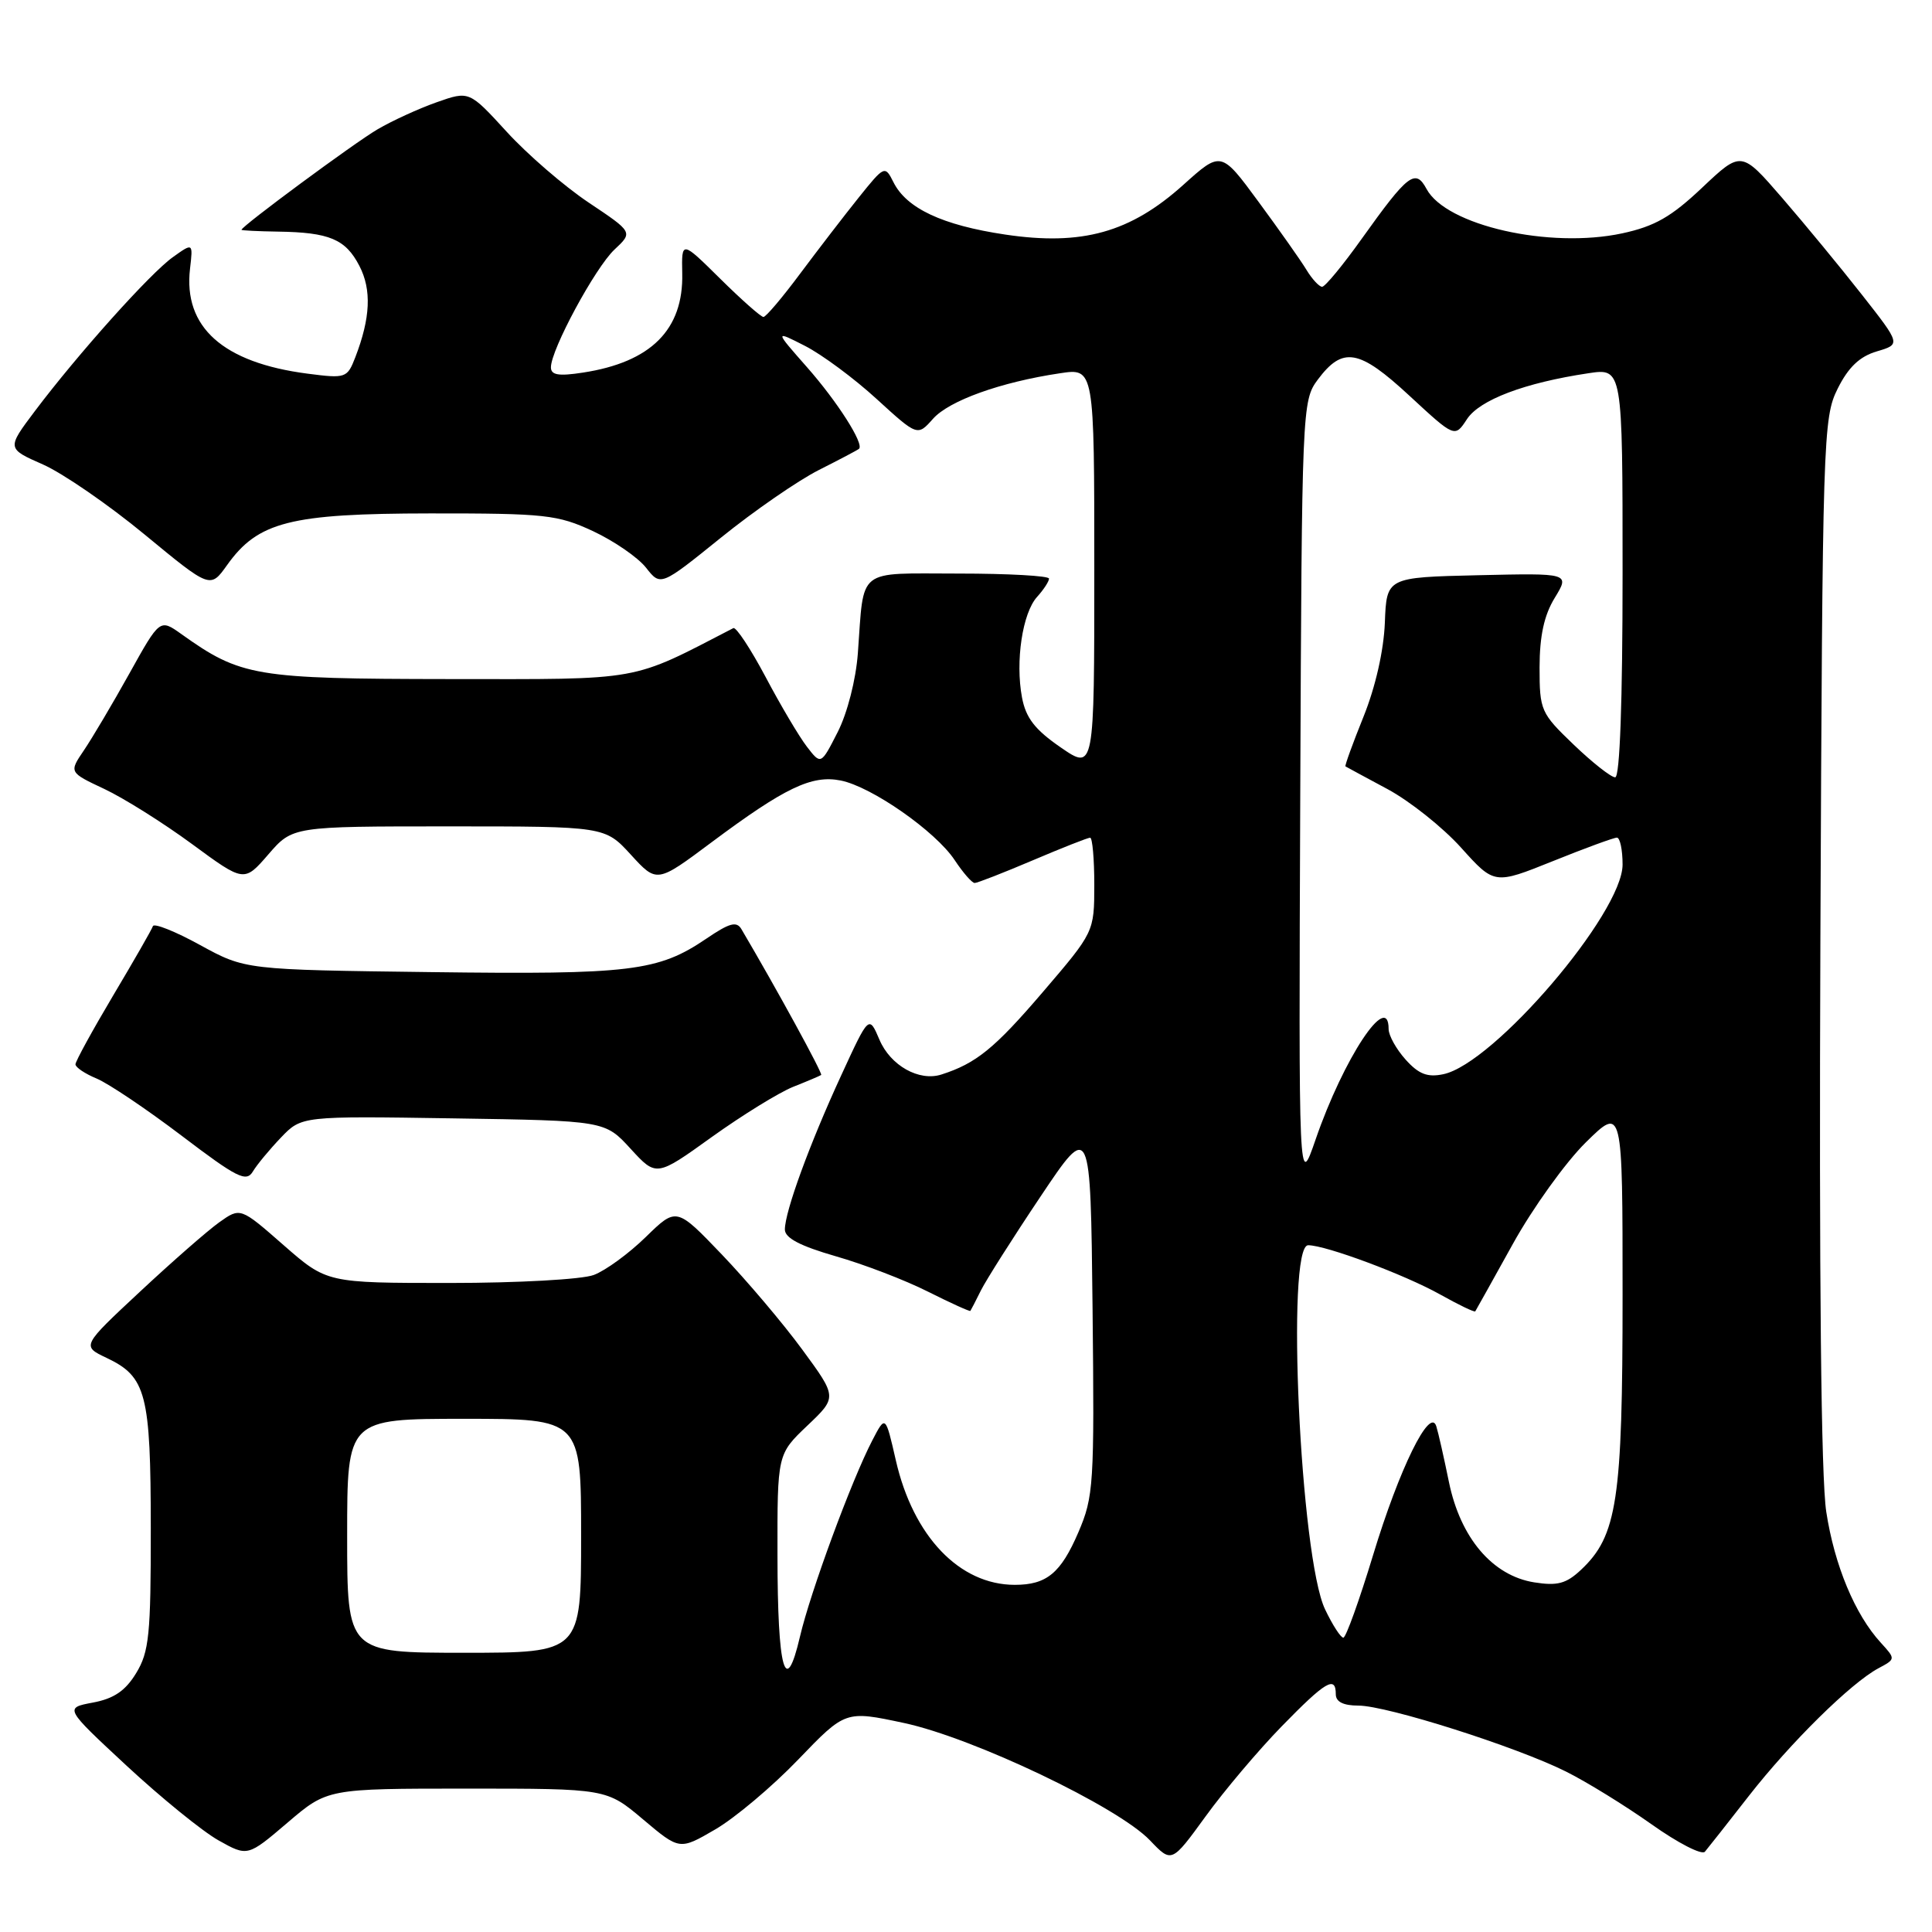 <?xml version="1.0" encoding="UTF-8" standalone="no"?>
<!DOCTYPE svg PUBLIC "-//W3C//DTD SVG 1.1//EN" "http://www.w3.org/Graphics/SVG/1.1/DTD/svg11.dtd" >
<svg xmlns="http://www.w3.org/2000/svg" xmlns:xlink="http://www.w3.org/1999/xlink" version="1.1" viewBox="0 0 256 256">
 <g >
 <path fill="currentColor"
d=" M 169.83 228.75 C 175.66 222.77 177.00 221.98 177.00 224.50 C 177.00 225.50 178.00 226.00 179.99 226.00 C 183.77 226.00 200.92 231.45 207.50 234.74 C 210.25 236.11 215.35 239.26 218.84 241.73 C 222.32 244.20 225.50 245.84 225.91 245.36 C 226.31 244.89 228.93 241.56 231.73 237.97 C 237.25 230.90 245.26 223.00 248.91 221.05 C 251.19 219.83 251.19 219.83 249.21 217.66 C 245.80 213.94 243.08 207.43 241.99 200.33 C 241.30 195.88 241.03 169.47 241.21 124.50 C 241.49 57.80 241.57 55.37 243.50 51.50 C 244.92 48.65 246.42 47.23 248.69 46.56 C 251.87 45.62 251.87 45.62 246.72 39.06 C 243.89 35.45 239.13 29.68 236.15 26.23 C 230.73 19.97 230.73 19.97 225.55 24.86 C 221.45 28.74 219.26 29.99 214.95 30.92 C 205.31 32.99 191.61 29.88 189.02 25.03 C 187.55 22.30 186.56 23.06 180.45 31.62 C 177.95 35.13 175.58 38.00 175.19 38.00 C 174.80 38.00 173.86 36.99 173.11 35.75 C 172.36 34.51 169.50 30.46 166.77 26.75 C 161.80 19.99 161.80 19.99 156.79 24.50 C 149.77 30.81 143.37 32.60 133.19 31.08 C 124.87 29.84 120.11 27.61 118.38 24.13 C 117.26 21.90 117.19 21.93 113.78 26.18 C 111.87 28.56 108.39 33.09 106.03 36.25 C 103.68 39.41 101.49 42.00 101.16 42.00 C 100.83 42.00 98.25 39.72 95.43 36.93 C 90.31 31.87 90.31 31.87 90.40 36.23 C 90.57 43.68 86.26 47.99 77.25 49.37 C 74.02 49.87 73.00 49.70 73.00 48.67 C 73.00 46.33 78.86 35.48 81.42 33.07 C 83.88 30.77 83.88 30.77 78.00 26.84 C 74.77 24.68 69.89 20.47 67.15 17.47 C 62.17 12.03 62.17 12.03 57.86 13.55 C 55.48 14.39 51.96 16.00 50.02 17.14 C 46.96 18.93 32.00 29.98 32.00 30.45 C 32.00 30.54 34.18 30.65 36.84 30.69 C 43.65 30.79 45.79 31.69 47.62 35.23 C 49.26 38.40 49.09 42.13 47.08 47.34 C 46.01 50.10 45.83 50.17 40.74 49.51 C 29.55 48.06 24.27 43.35 25.18 35.60 C 25.58 32.16 25.58 32.16 22.91 34.07 C 19.91 36.20 10.31 46.92 4.63 54.46 C 0.89 59.43 0.89 59.43 5.70 61.55 C 8.34 62.72 14.41 66.90 19.18 70.84 C 27.86 78.00 27.86 78.00 30.08 74.89 C 34.18 69.13 38.44 68.05 57.00 68.03 C 72.26 68.02 73.88 68.20 78.58 70.38 C 81.37 71.69 84.53 73.86 85.60 75.22 C 87.54 77.69 87.54 77.69 95.52 71.25 C 99.91 67.70 105.75 63.67 108.50 62.28 C 111.25 60.89 113.65 59.63 113.82 59.47 C 114.54 58.84 110.96 53.22 106.91 48.63 C 102.63 43.77 102.63 43.77 106.68 45.84 C 108.91 46.98 113.17 50.13 116.15 52.86 C 121.57 57.81 121.57 57.81 123.63 55.49 C 125.78 53.08 132.60 50.63 140.45 49.46 C 145.00 48.77 145.00 48.77 145.00 75.43 C 145.00 102.10 145.00 102.10 140.54 99.03 C 137.13 96.68 135.93 95.13 135.42 92.42 C 134.52 87.63 135.48 81.23 137.42 79.09 C 138.29 78.13 139.00 77.04 139.00 76.67 C 139.00 76.30 133.61 76.00 127.02 76.00 C 113.35 76.00 114.52 75.07 113.67 86.57 C 113.41 90.07 112.28 94.49 111.00 97.00 C 108.78 101.36 108.78 101.36 106.91 98.93 C 105.88 97.59 103.42 93.44 101.44 89.69 C 99.45 85.95 97.53 83.04 97.17 83.23 C 83.40 90.35 85.38 90.00 59.50 89.98 C 33.76 89.95 31.93 89.65 24.02 84.01 C 21.18 81.99 21.18 81.99 17.14 89.25 C 14.92 93.24 12.21 97.81 11.12 99.42 C 9.14 102.34 9.14 102.34 13.82 104.54 C 16.39 105.75 21.62 109.03 25.43 111.83 C 32.35 116.92 32.35 116.92 35.56 113.21 C 38.77 109.50 38.77 109.50 59.46 109.50 C 80.16 109.50 80.16 109.50 83.60 113.26 C 87.04 117.02 87.04 117.02 94.27 111.62 C 103.99 104.37 107.56 102.66 111.39 103.42 C 115.49 104.23 123.98 110.16 126.50 113.97 C 127.60 115.63 128.79 117.00 129.15 117.00 C 129.50 117.00 132.96 115.65 136.84 114.00 C 140.72 112.35 144.14 111.00 144.45 111.00 C 144.75 111.00 145.00 113.81 145.00 117.25 C 144.99 123.50 144.99 123.50 138.13 131.51 C 131.77 138.94 129.33 140.91 124.74 142.38 C 121.78 143.33 117.98 141.19 116.53 137.76 C 115.14 134.50 115.14 134.50 111.46 142.50 C 107.28 151.57 104.00 160.54 104.00 162.92 C 104.00 164.04 106.02 165.10 110.74 166.46 C 114.45 167.52 119.95 169.63 122.96 171.15 C 125.97 172.66 128.50 173.81 128.58 173.70 C 128.66 173.59 129.29 172.38 129.97 171.00 C 130.66 169.62 134.20 164.03 137.86 158.57 C 144.50 148.65 144.50 148.65 144.77 173.35 C 145.02 196.76 144.92 198.31 142.88 203.06 C 140.56 208.45 138.68 210.00 134.47 210.00 C 127.14 210.00 121.00 203.57 118.70 193.49 C 117.33 187.50 117.33 187.50 115.59 190.85 C 112.84 196.13 107.37 210.98 106.00 216.86 C 104.08 225.09 103.03 221.32 103.02 206.10 C 103.00 192.69 103.00 192.69 106.97 188.91 C 110.94 185.14 110.94 185.14 106.30 178.82 C 103.75 175.34 98.95 169.68 95.64 166.22 C 89.63 159.95 89.63 159.95 85.57 163.91 C 83.33 166.10 80.23 168.36 78.68 168.94 C 77.13 169.53 68.60 170.00 59.59 170.00 C 43.31 170.00 43.31 170.00 37.58 164.99 C 31.85 159.97 31.85 159.97 29.04 161.97 C 27.50 163.07 22.77 167.21 18.53 171.17 C 10.82 178.36 10.82 178.36 14.13 179.93 C 19.38 182.42 19.97 184.67 19.98 202.50 C 19.99 216.61 19.76 218.88 18.04 221.70 C 16.62 224.04 15.09 225.08 12.31 225.60 C 8.53 226.31 8.53 226.31 16.80 233.99 C 21.35 238.21 26.81 242.65 28.94 243.85 C 32.81 246.02 32.81 246.02 38.10 241.51 C 43.38 237.00 43.38 237.00 61.88 237.00 C 80.37 237.00 80.37 237.00 85.21 241.08 C 90.05 245.16 90.05 245.16 94.77 242.41 C 97.37 240.90 102.32 236.74 105.76 233.16 C 112.02 226.65 112.02 226.65 119.76 228.30 C 128.95 230.26 148.14 239.41 152.38 243.86 C 155.25 246.87 155.25 246.87 159.74 240.69 C 162.21 237.28 166.75 231.91 169.83 228.75 Z  M 37.23 150.73 C 39.96 147.88 39.96 147.88 60.06 148.19 C 80.16 148.50 80.16 148.50 83.56 152.22 C 86.97 155.94 86.97 155.94 94.33 150.65 C 98.38 147.75 103.23 144.76 105.10 144.01 C 106.97 143.27 108.64 142.56 108.81 142.44 C 109.05 142.27 102.91 131.03 98.25 123.13 C 97.61 122.03 96.68 122.28 93.59 124.38 C 87.20 128.71 83.60 129.15 57.16 128.81 C 32.50 128.50 32.50 128.50 26.51 125.22 C 23.22 123.41 20.40 122.29 20.26 122.72 C 20.12 123.15 17.75 127.28 15.00 131.90 C 12.25 136.53 10.00 140.63 10.00 141.03 C 10.00 141.43 11.27 142.28 12.82 142.92 C 14.37 143.57 19.43 146.97 24.07 150.49 C 31.40 156.06 32.63 156.68 33.50 155.24 C 34.05 154.32 35.73 152.30 37.23 150.73 Z  M 46.00 203.50 C 46.00 188.00 46.00 188.00 61.50 188.00 C 77.00 188.00 77.00 188.00 77.00 203.50 C 77.00 219.00 77.00 219.00 61.50 219.00 C 46.00 219.00 46.00 219.00 46.00 203.50 Z  M 175.58 213.25 C 172.29 206.38 170.37 165.00 173.34 165.00 C 175.68 165.00 186.11 168.89 190.80 171.51 C 193.28 172.90 195.38 173.91 195.48 173.76 C 195.57 173.62 197.82 169.60 200.46 164.83 C 203.10 160.06 207.46 154.00 210.13 151.37 C 215.00 146.58 215.00 146.58 215.00 171.61 C 215.00 198.79 214.29 203.50 209.49 208.01 C 207.53 209.85 206.36 210.16 203.29 209.67 C 197.77 208.79 193.51 203.79 191.99 196.37 C 191.33 193.14 190.58 189.82 190.32 189.00 C 189.49 186.30 185.41 194.61 181.94 206.06 C 180.11 212.08 178.34 217.00 178.00 217.00 C 177.65 217.00 176.56 215.31 175.58 213.25 Z  M 172.29 105.32 C 172.50 54.04 172.54 53.10 174.60 50.32 C 177.92 45.87 180.07 46.24 186.77 52.45 C 192.77 58.00 192.77 58.00 194.38 55.54 C 196.06 52.98 202.03 50.72 210.45 49.46 C 215.00 48.77 215.00 48.77 215.00 75.89 C 215.00 92.97 214.64 103.00 214.02 103.00 C 213.48 103.00 211.00 101.05 208.52 98.67 C 204.16 94.49 204.00 94.14 204.00 88.42 C 204.01 84.26 204.60 81.52 206.01 79.22 C 208.01 75.94 208.01 75.94 195.87 76.22 C 183.73 76.50 183.73 76.50 183.50 82.52 C 183.35 86.21 182.26 91.03 180.67 94.97 C 179.24 98.51 178.17 101.47 178.28 101.55 C 178.40 101.63 180.91 102.98 183.85 104.56 C 186.79 106.14 191.18 109.63 193.60 112.32 C 198.01 117.22 198.01 117.22 205.75 114.11 C 210.01 112.39 213.84 110.99 214.25 110.99 C 214.66 111.00 215.00 112.60 215.00 114.56 C 215.00 121.00 197.94 140.95 191.24 142.34 C 189.14 142.78 187.98 142.33 186.25 140.40 C 185.01 139.02 184.00 137.20 184.00 136.36 C 184.00 131.20 178.03 140.22 174.32 151.00 C 172.08 157.50 172.08 157.50 172.29 105.32 Z "/>
</g>
</svg>